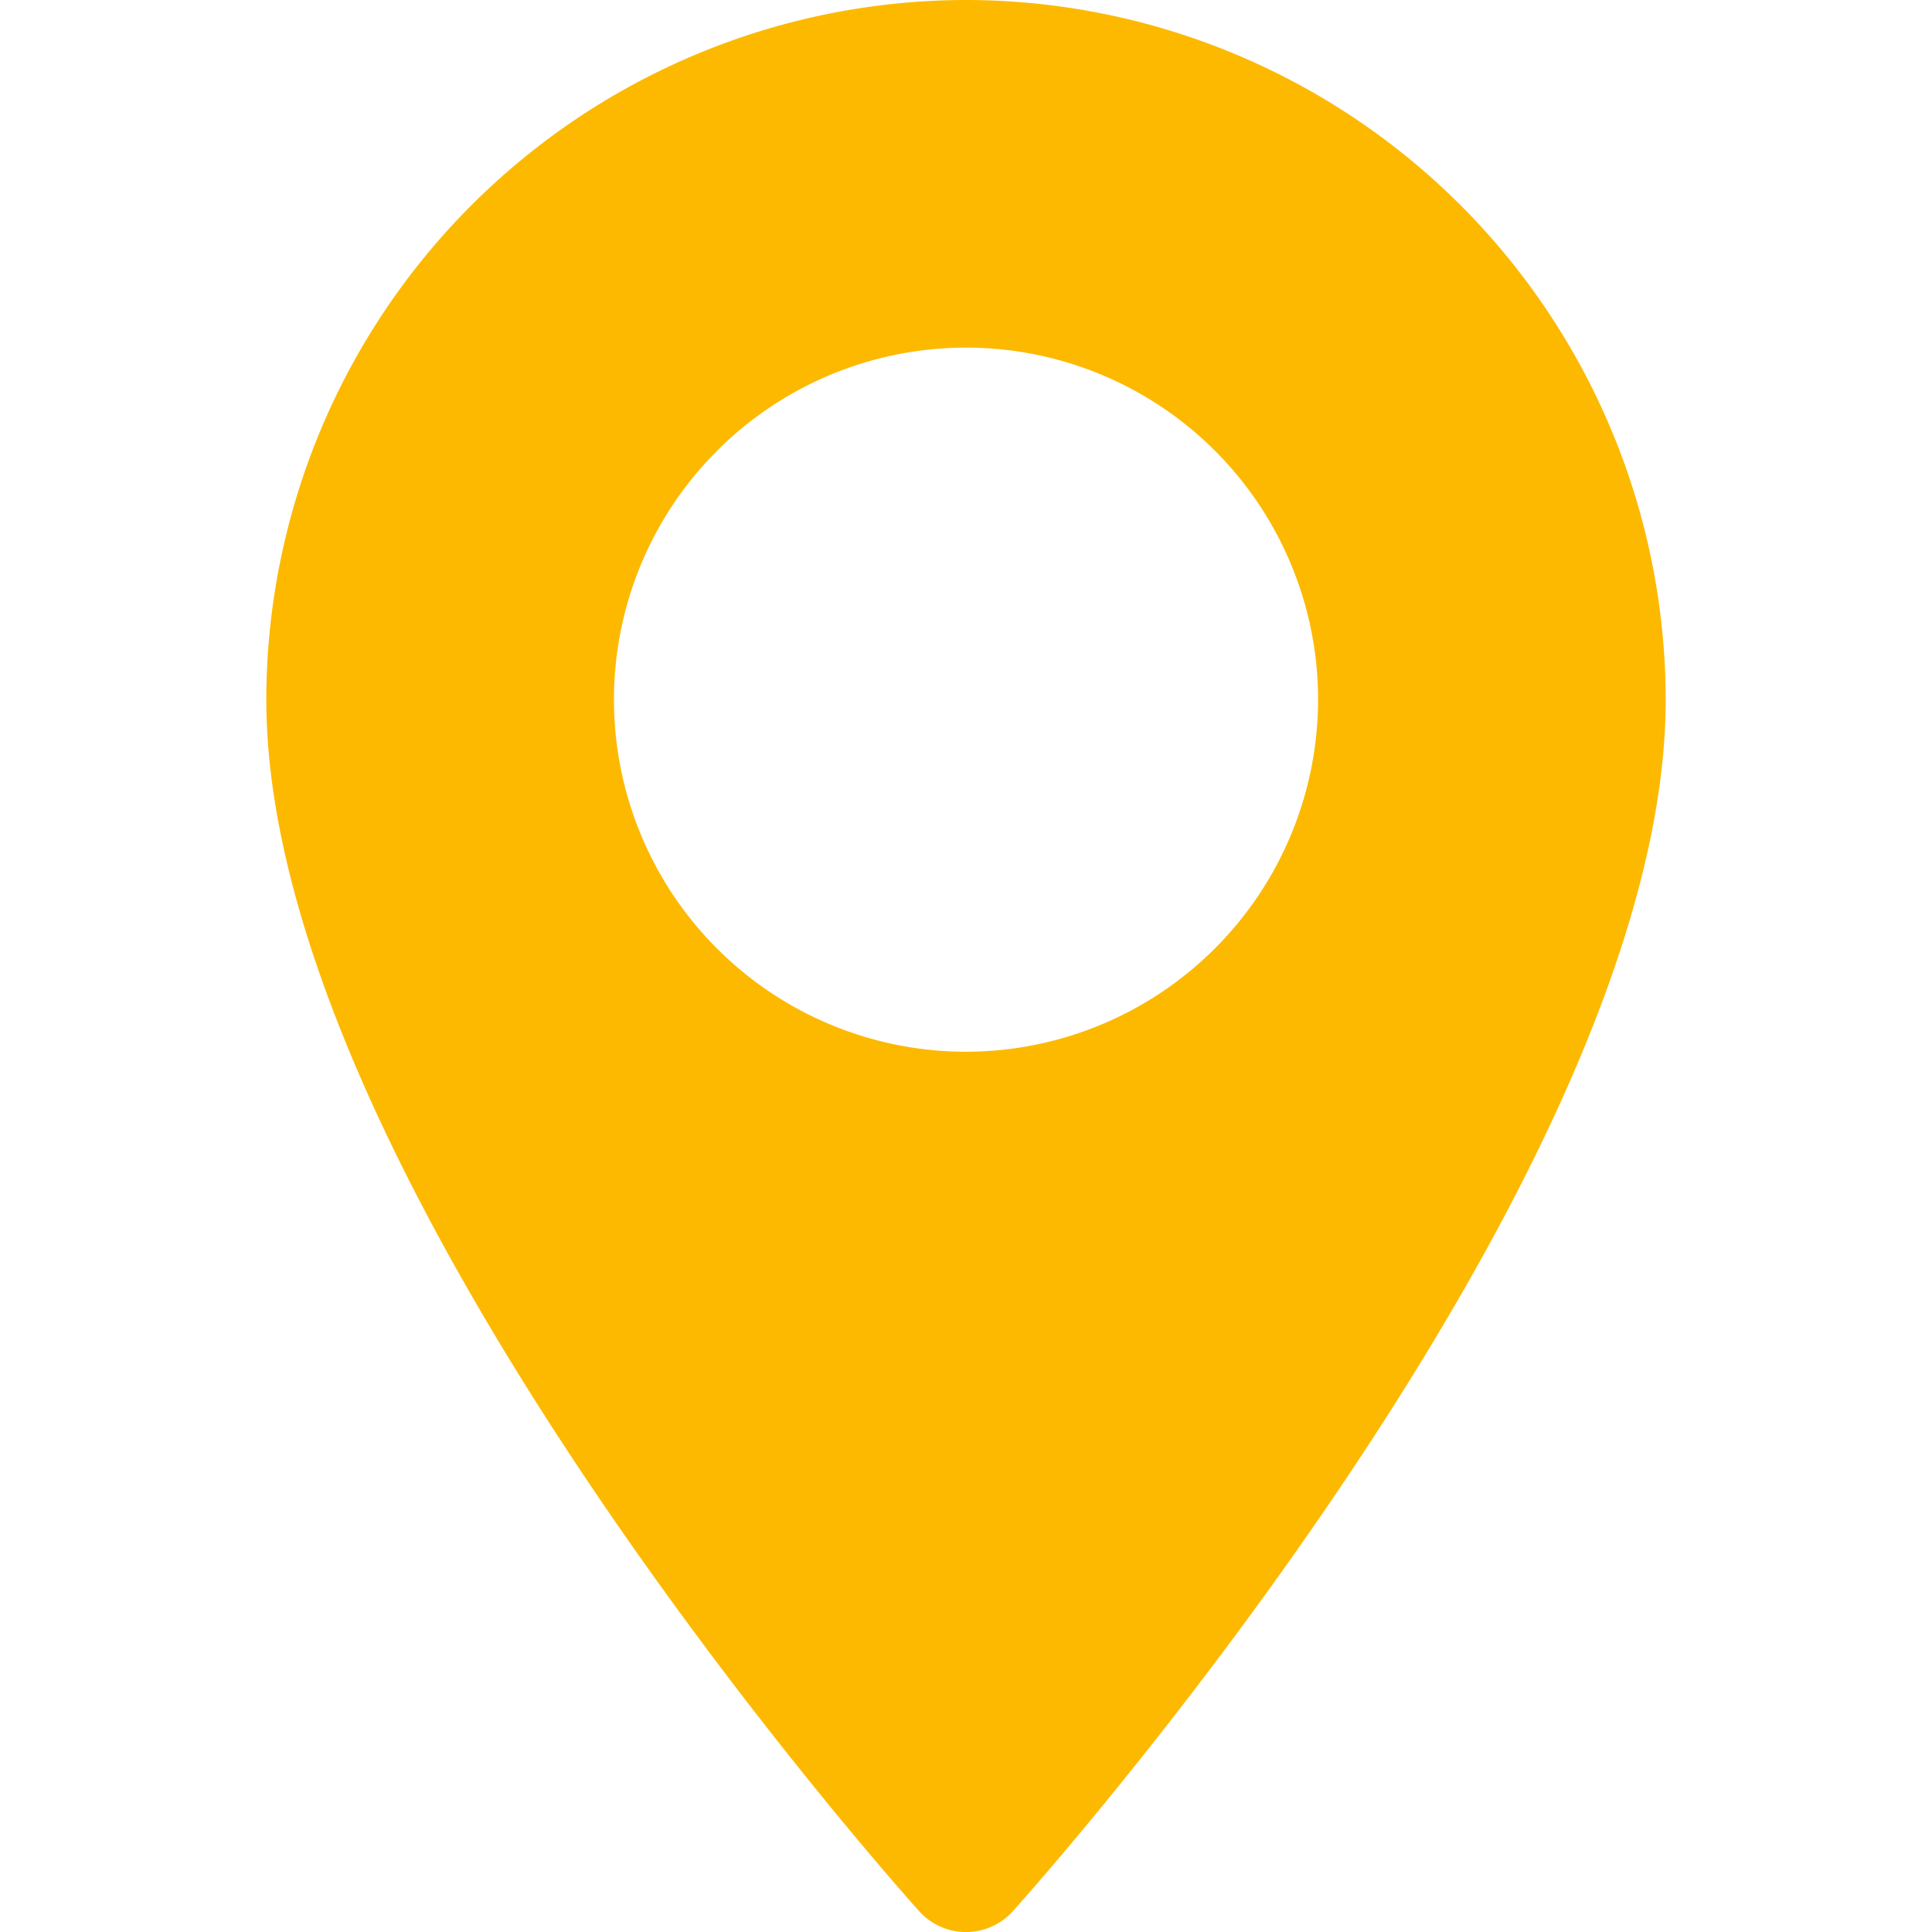 <svg id="Сгруппировать_16" data-name="Сгруппировать 16" xmlns="http://www.w3.org/2000/svg" width="50" height="50" viewBox="0 0 33.147 45.763">
  <path id="Контур_27" data-name="Контур 27" d="M87.147,0A16.592,16.592,0,0,0,70.573,16.574c0,11.341,14.832,27.991,15.463,28.695a1.493,1.493,0,0,0,2.221,0c.631-.7,15.463-17.353,15.463-28.695A16.593,16.593,0,0,0,87.147,0Zm0,24.912a8.339,8.339,0,1,1,8.339-8.339A8.348,8.348,0,0,1,87.147,24.912Z" transform="translate(-70.573)" fill="#fdb900"/>
</svg>
